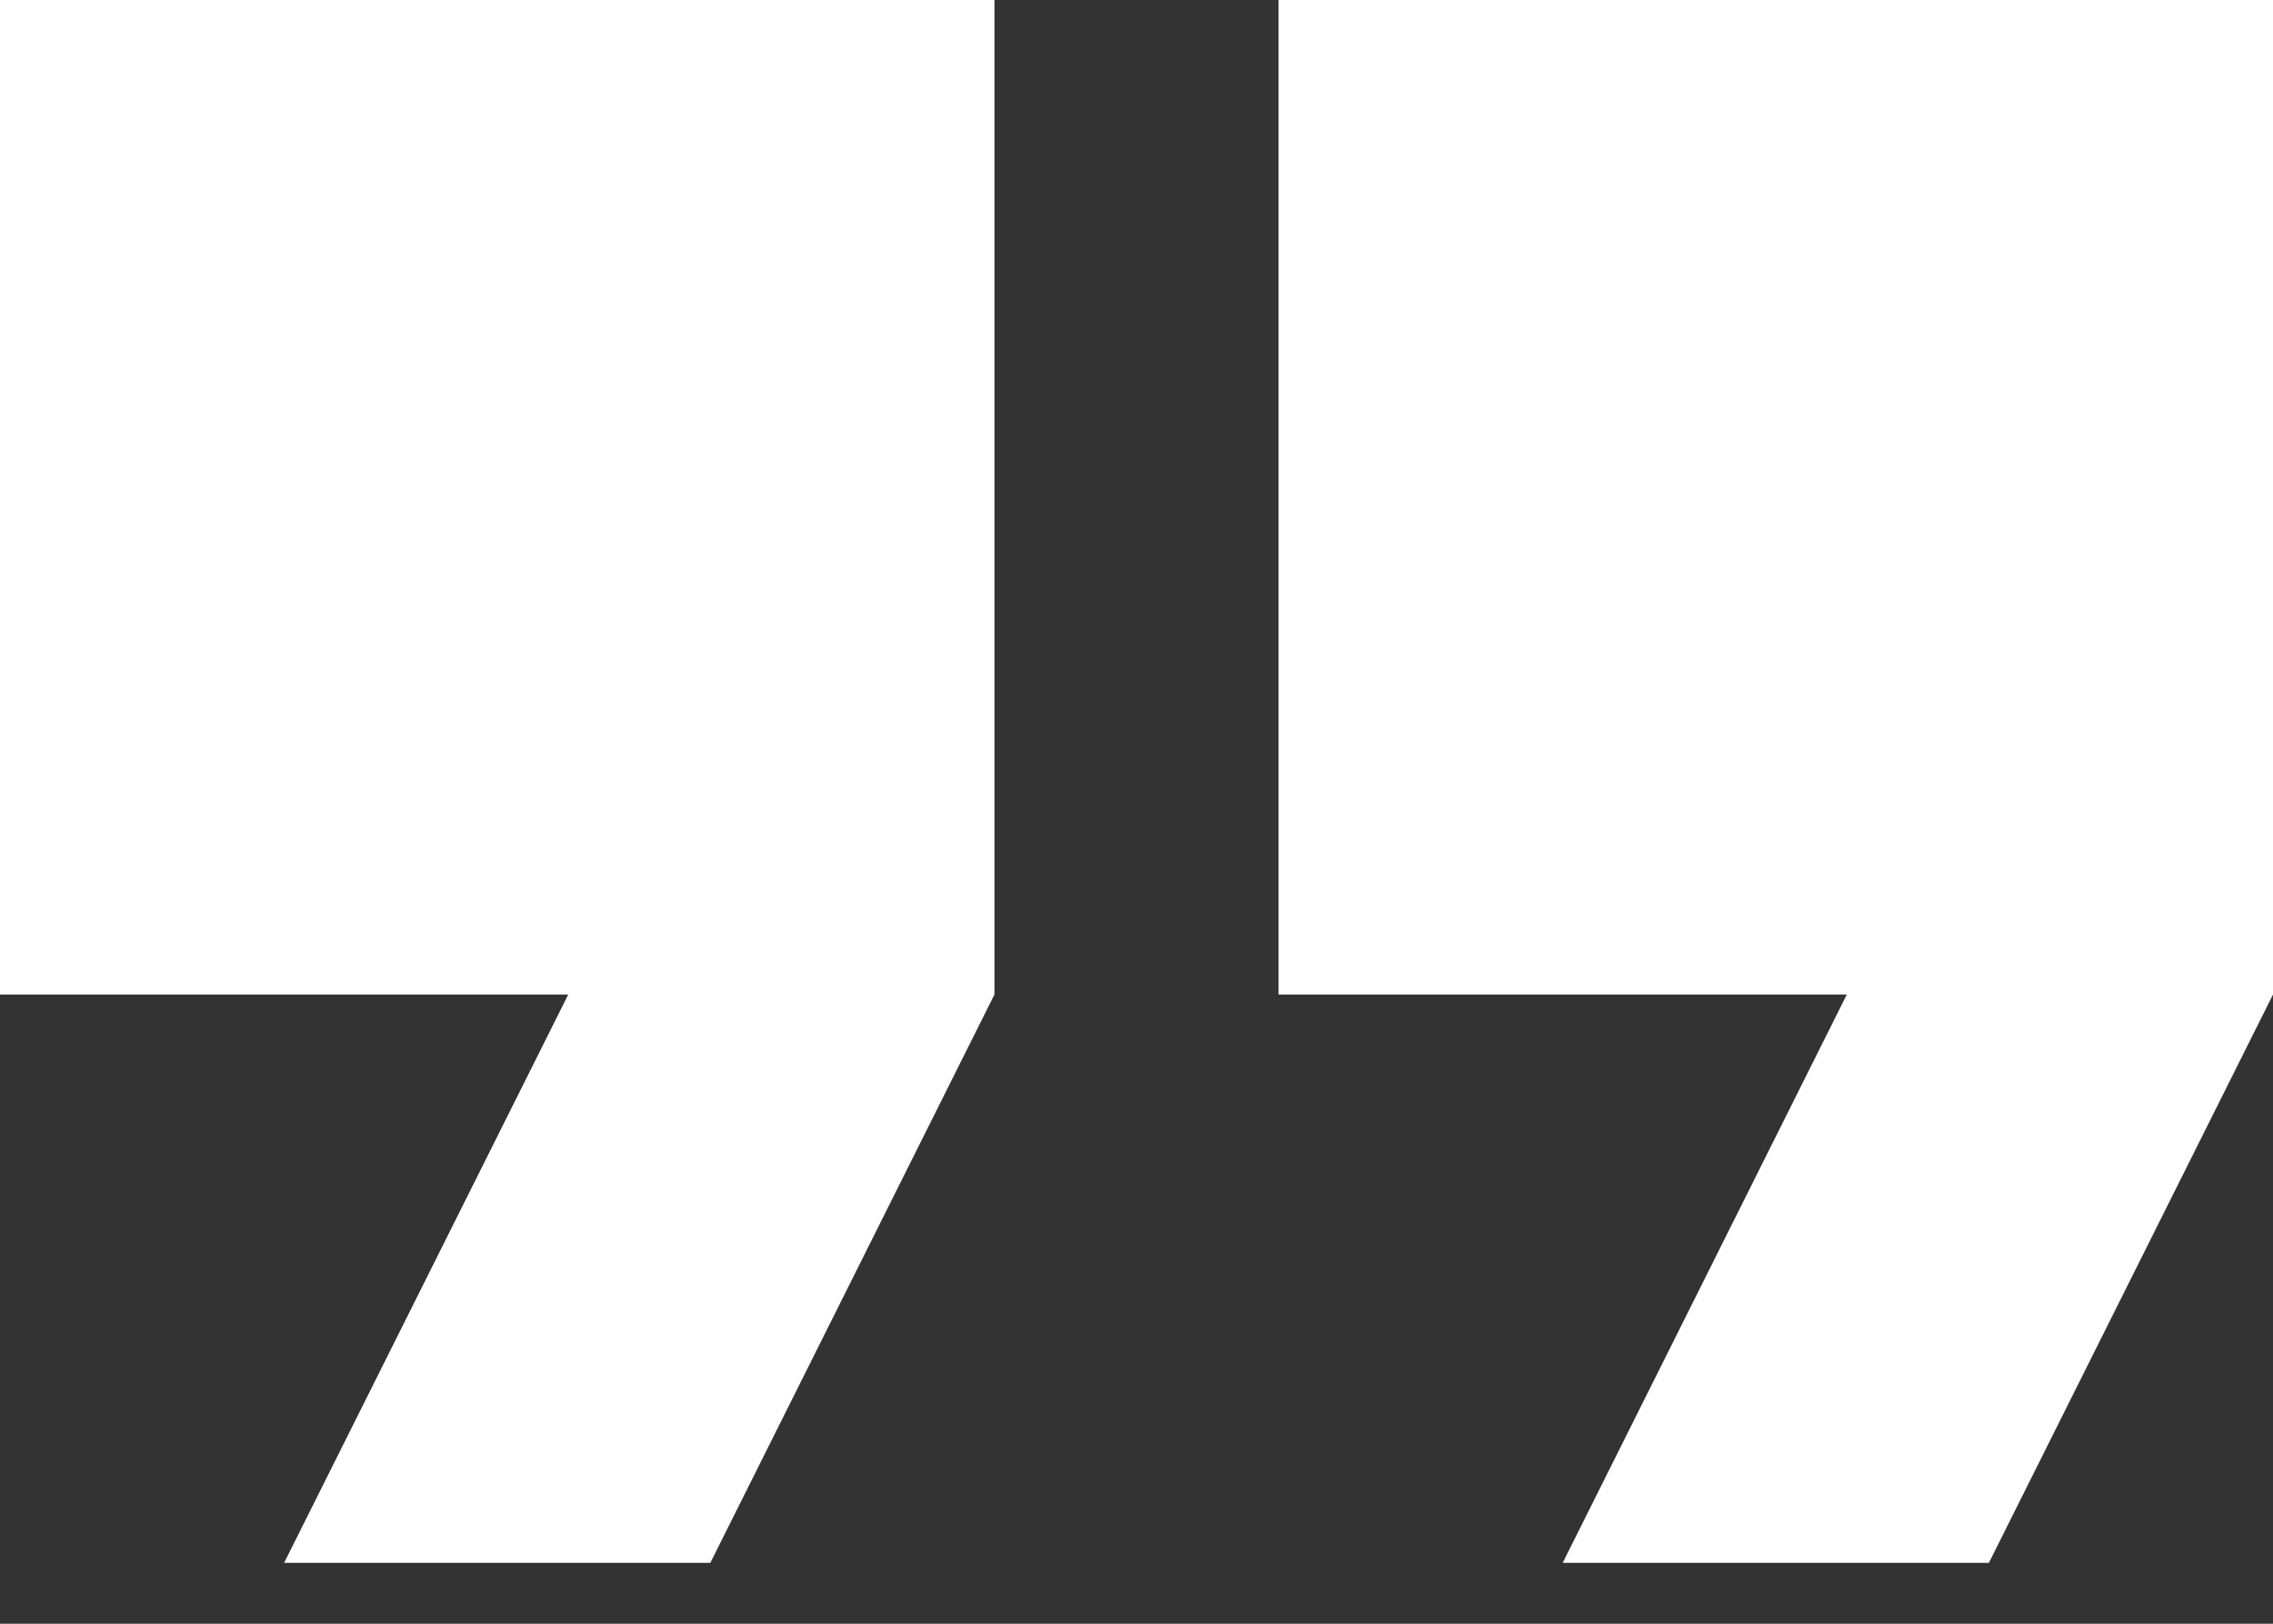 <svg width="14" height="10" viewBox="0 0 14 10" fill="none" xmlns="http://www.w3.org/2000/svg">
<rect x="0" y="0" width="14" height="10" fill="#333333" stroke="none"/>
<path d="M9.625 9.625L11.375 6.125H7.875V0H14V6.125L12.25 9.625H9.625ZM1.75 9.625L3.5 6.125H0V0H6.125V6.125L4.375 9.625H1.75Z" fill="white"/>
</svg>
